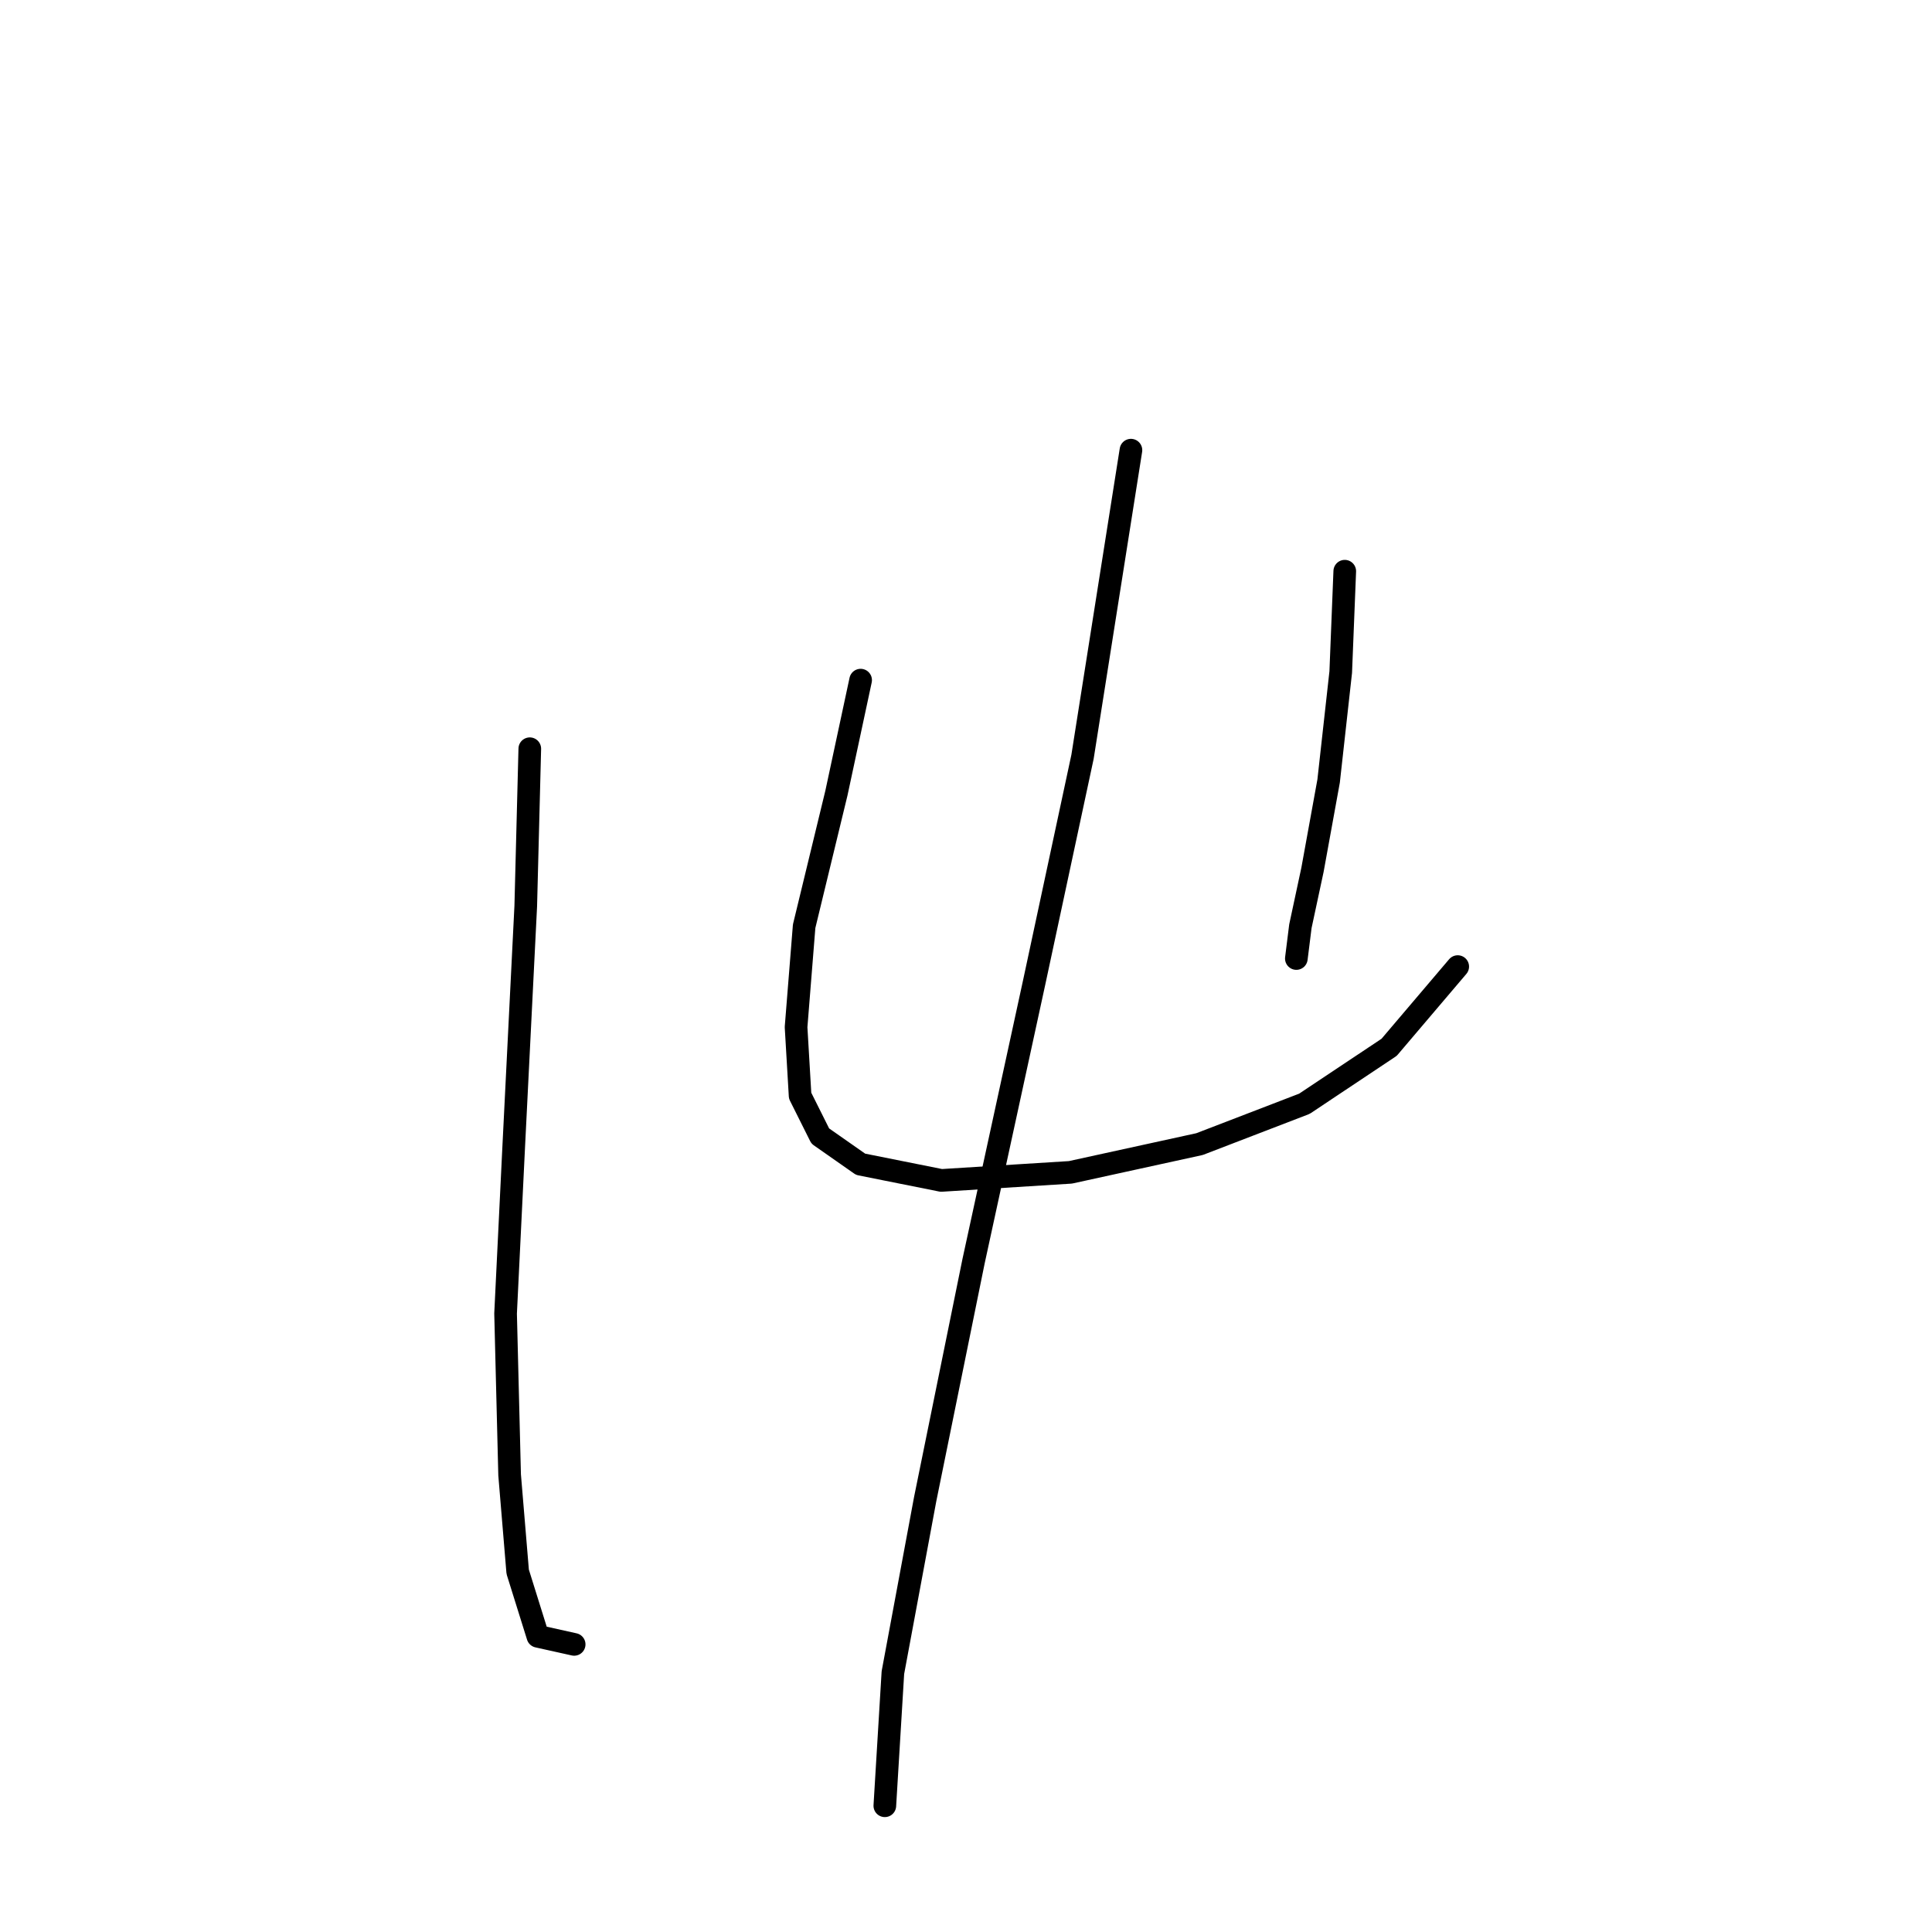 <?xml version="1.0" standalone="no"?>
    <svg width="256" height="256" xmlns="http://www.w3.org/2000/svg" version="1.1">
    <polyline stroke="black" stroke-width="3" stroke-linecap="round" fill="transparent" stroke-linejoin="round" points="70.2 99.21 69.665 120.059 68.061 152.135 66.992 174.053 67.527 195.437 68.596 208.268 71.269 216.821 76.08 217.89 76.08 217.89 " />
        <polyline stroke="black" stroke-width="3" stroke-linecap="round" fill="transparent" stroke-linejoin="round" points="114.037 90.121 110.829 105.09 106.552 122.732 105.483 136.097 106.018 145.185 108.691 150.531 114.037 154.273 124.729 156.412 141.836 155.342 158.943 151.6 172.842 146.254 184.069 138.77 193.157 128.078 193.157 128.078 " />
        <polyline stroke="black" stroke-width="3" stroke-linecap="round" fill="transparent" stroke-linejoin="round" points="178.188 75.687 177.654 89.052 176.05 103.486 173.912 115.248 172.308 122.732 171.773 127.009 171.773 127.009 " />
        <polyline stroke="black" stroke-width="3" stroke-linecap="round" fill="transparent" stroke-linejoin="round" points="149.855 59.649 143.44 100.279 137.024 130.216 129.005 167.104 122.59 198.645 118.313 221.633 117.244 239.274 117.244 239.274 " />
        </svg>